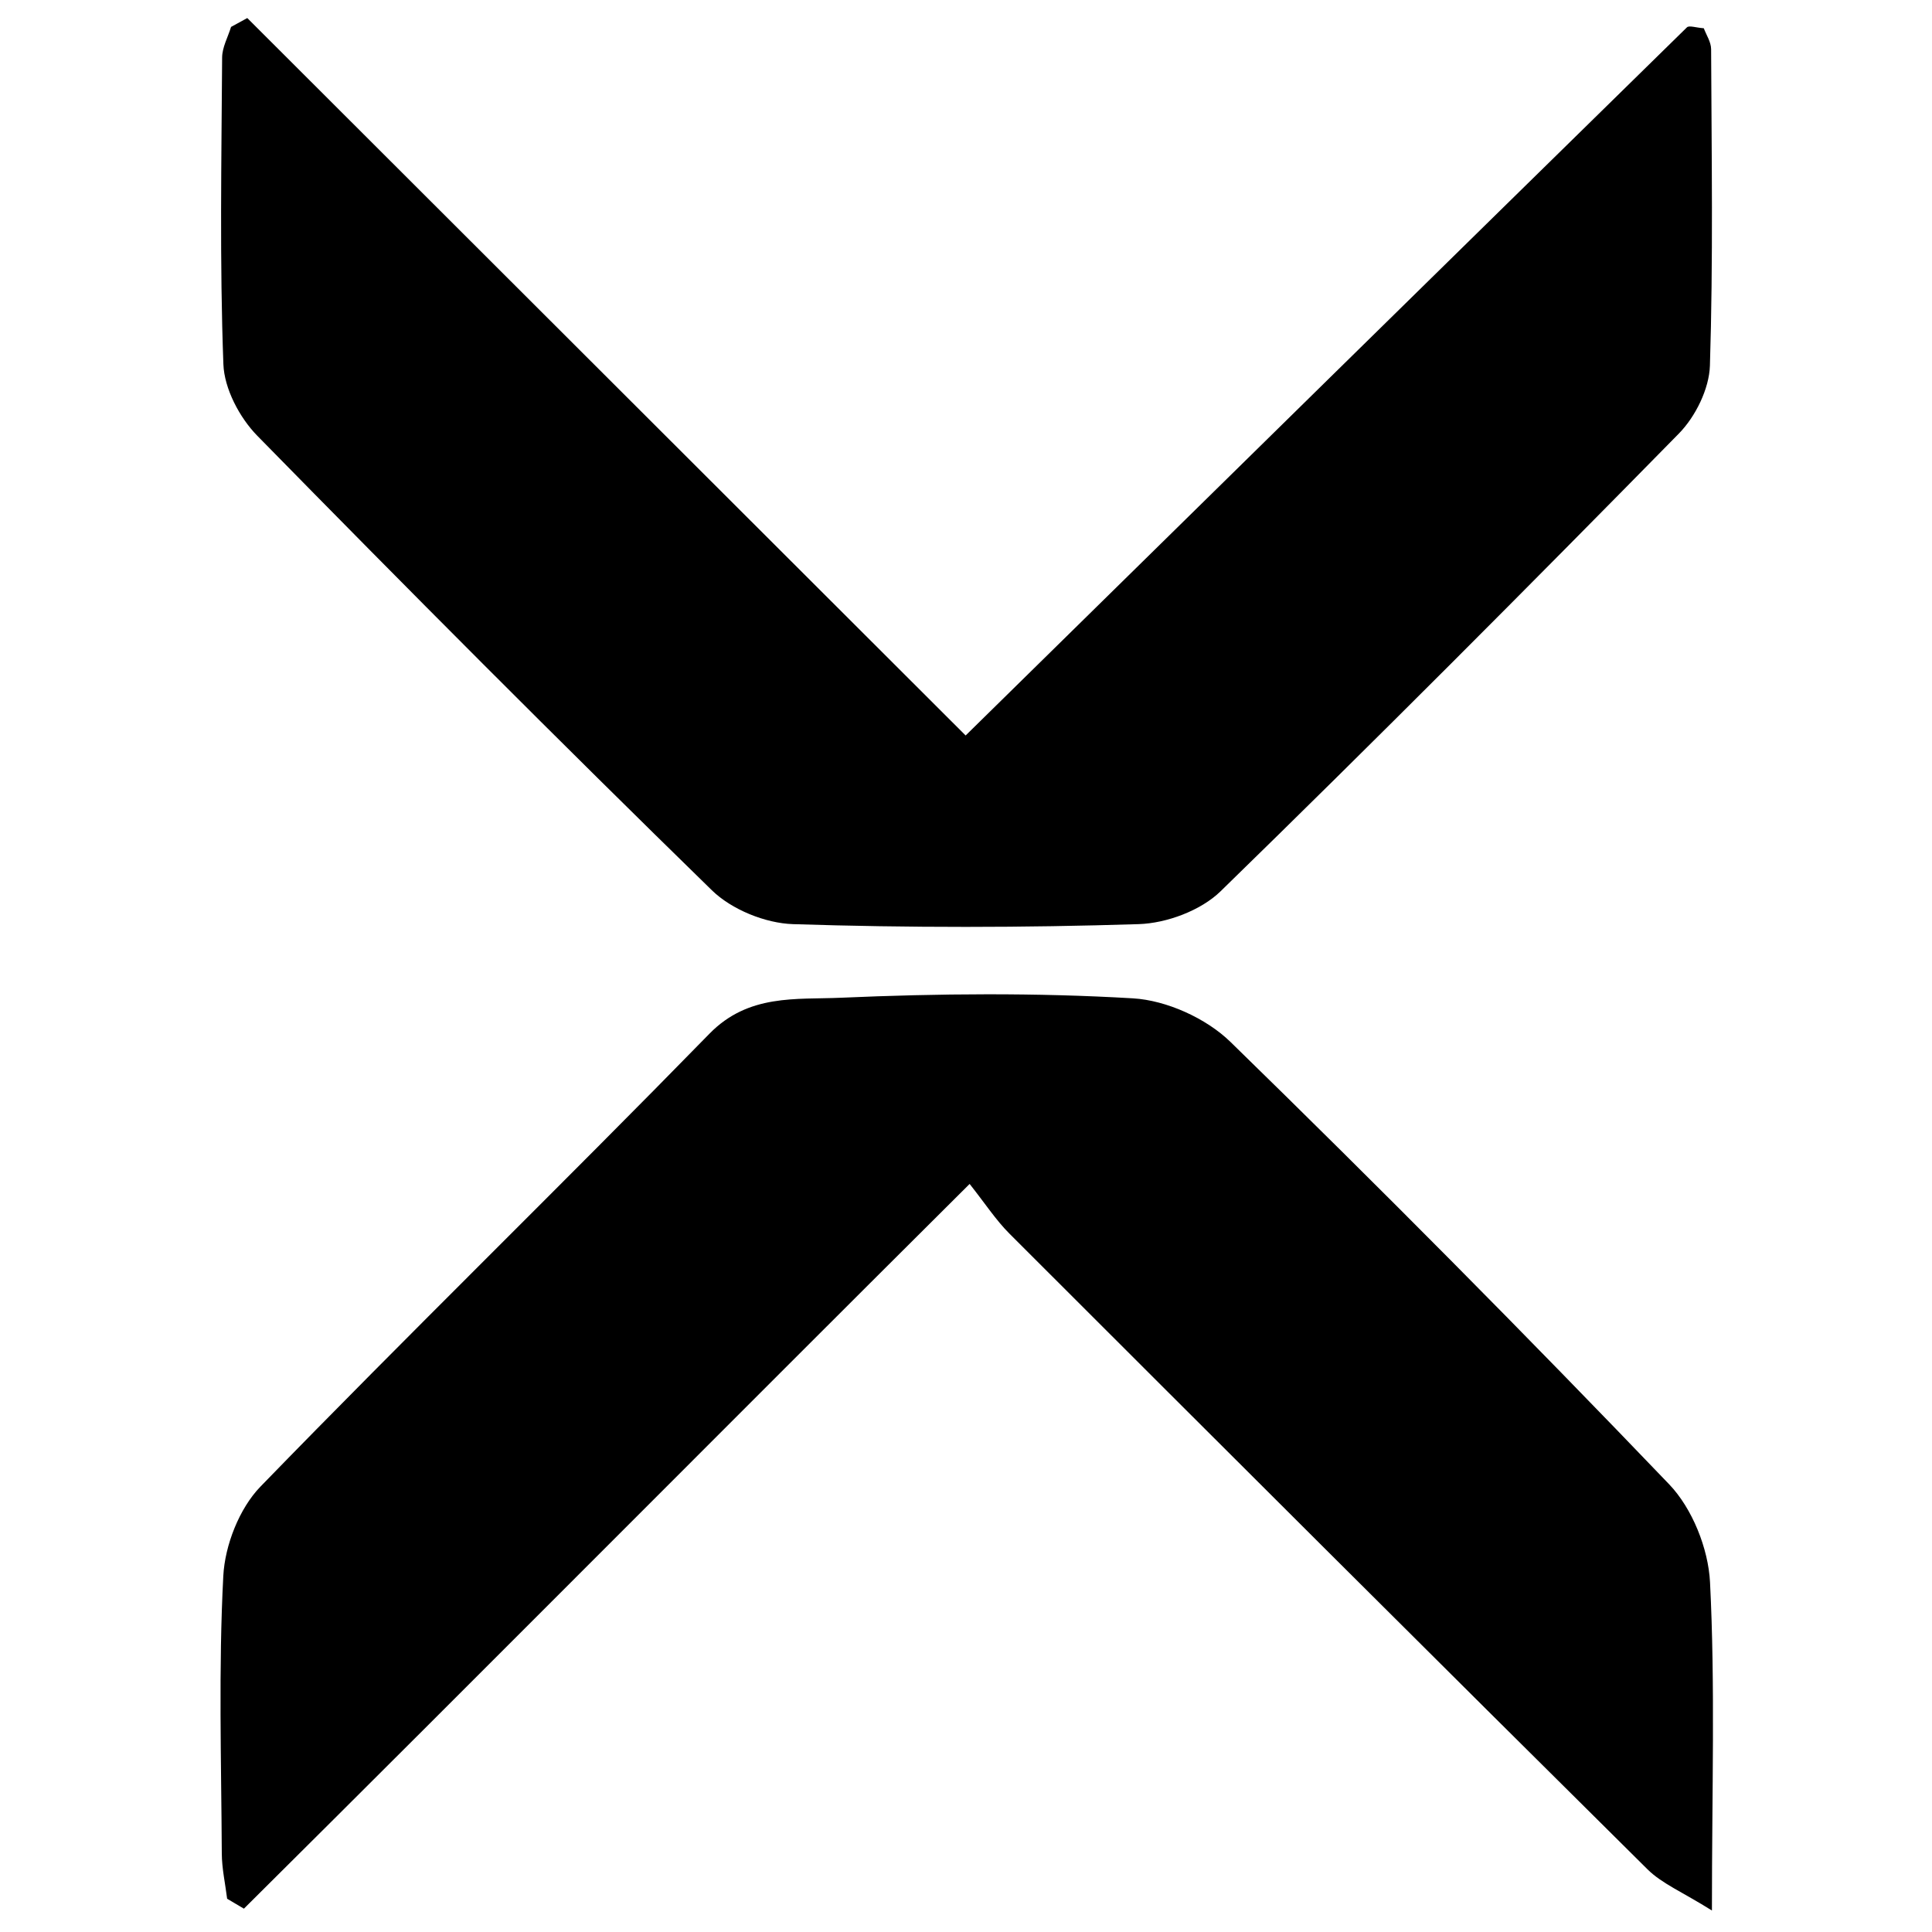 <?xml version="1.0" encoding="iso-8859-1"?>
<!-- Generator: Adobe Illustrator 19.0.0, SVG Export Plug-In . SVG Version: 6.00 Build 0)  -->
<svg version="1.1" id="Layer_1" xmlns="http://www.w3.org/2000/svg" xmlns:xlink="http://www.w3.org/1999/xlink" x="0px" y="0px"
	 viewBox="0 0 2000 2000" style="enable-background:new 0 0 2000 2000;" xml:space="preserve">
<path d="M1003.751,1225.614c-257.733,256.487-503.612,504.277-751.26,750.234c-5.786-3.423-11.573-6.845-17.359-10.268
	c-1.93-15.64-5.448-31.272-5.532-46.922c-0.512-95.761-3.435-191.694,1.556-287.198c1.663-31.823,16.594-69.993,38.522-92.584
	c153.239-157.875,311.011-311.343,464.725-468.767c40.43-41.406,89.749-35.217,136.125-37.252
	c100.611-4.414,201.774-5.308,302.224,0.617c34.828,2.054,75.9,20.629,101.006,45.108
	c153.918,150.07,305.403,302.726,454.132,457.938c23.931,24.974,40.557,66.549,42.32,101.373
	c5.416,106.971,1.972,214.391,1.972,339.876c-30.291-19.052-51.632-27.719-66.73-42.685
	c-220.703-218.758-440.663-438.266-660.428-657.968C1030.874,1262.971,1019.765,1245.783,1003.751,1225.614z M239.192,27.863
	c-3.223,10.546-9.181,21.075-9.247,31.641c-0.665,105.874-2.611,211.838,1.307,317.573c0.939,25.353,16.785,55.344,35.116,74.045
	c155.271,158.407,311.829,315.592,470.575,470.506c20.44,19.946,55.295,34.119,83.985,35.044
	c119.2,3.84,238.666,3.756,357.872-0.016c28.931-0.915,64.32-14.098,84.72-33.976c160.069-155.97,317.809-314.356,474.41-473.822
	c17.219-17.535,31.419-46.296,32.176-70.319c3.439-109.126,1.717-218.419,1.245-327.65c-0.032-7.394-5.056-14.766-7.572-21.639
	c-8.084-0.569-15.172-3.189-17.478-0.929c-247.85,242.861-495.342,486.088-746.672,733.045
	C750.645,512.705,503.313,265.693,255.98,18.682C250.384,21.742,244.788,24.802,239.192,27.863z"/>
</svg>
